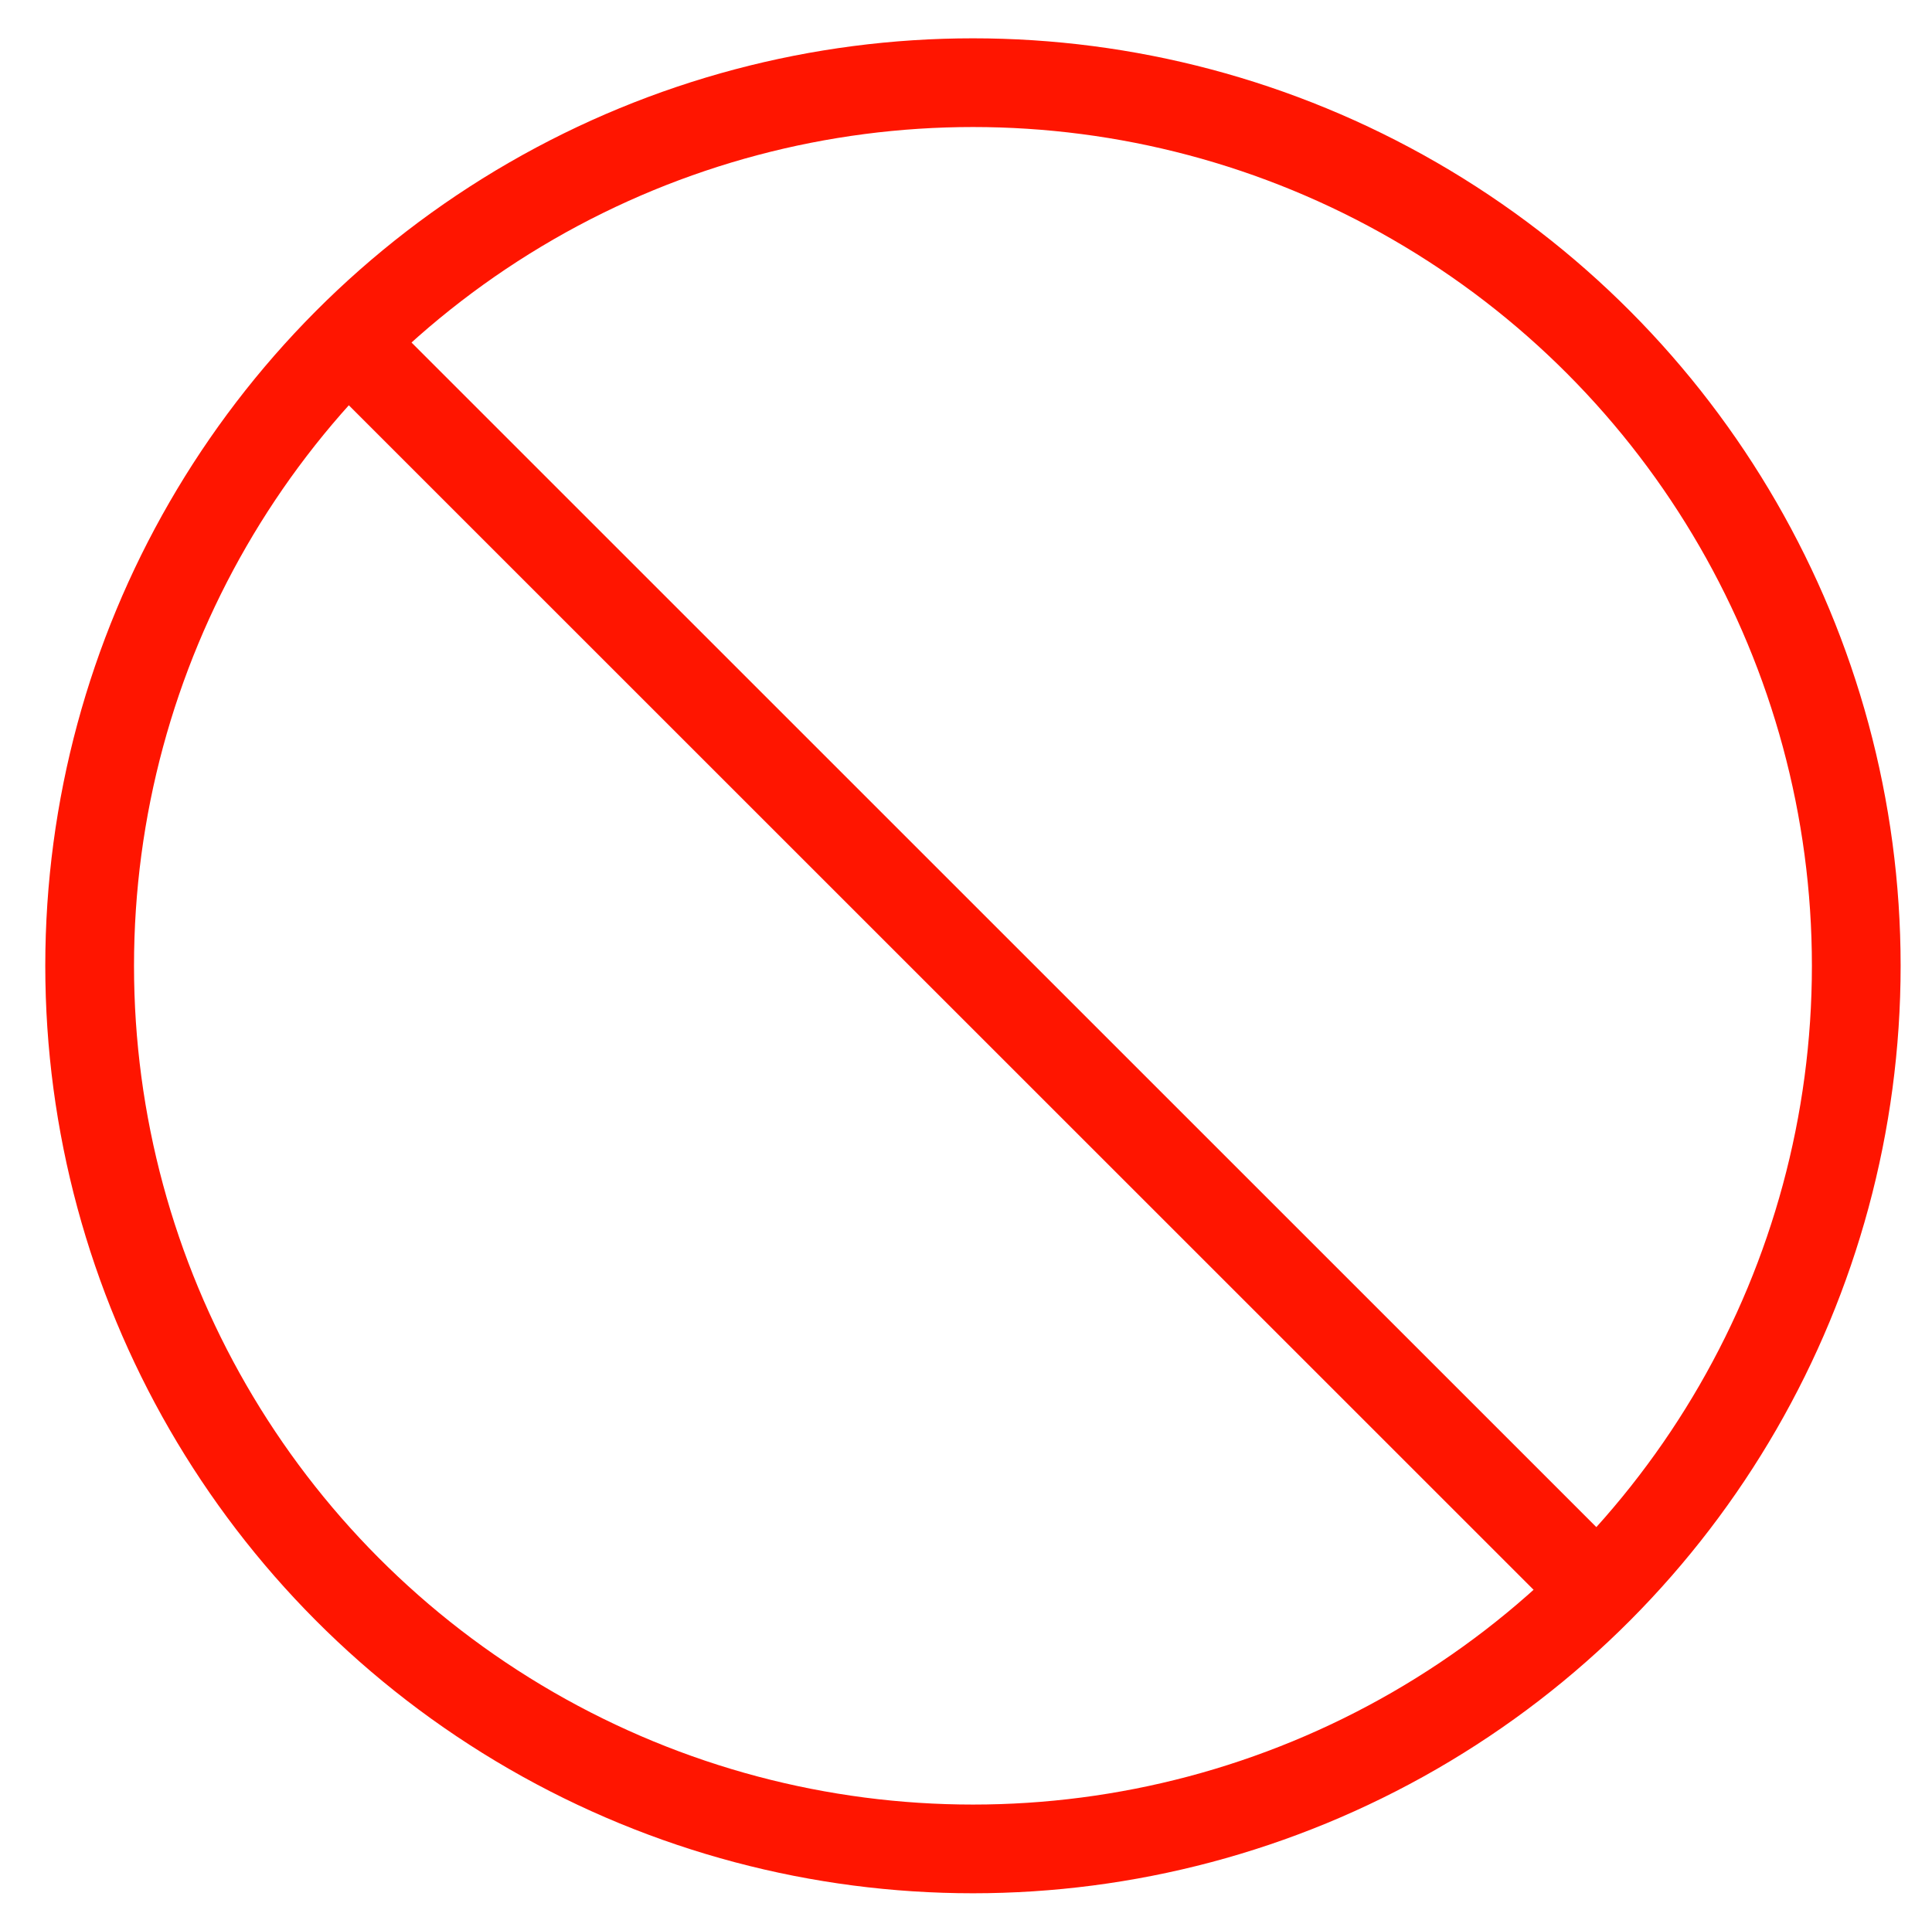 <?xml version="1.0" encoding="utf-8"?>
<!-- Generator: Adobe Illustrator 21.1.0, SVG Export Plug-In . SVG Version: 6.00 Build 0)  -->
<svg version="1.1" id="Layer_1" xmlns="http://www.w3.org/2000/svg" xmlns:xlink="http://www.w3.org/1999/xlink" x="0px" y="0px"
	 viewBox="0 0 250 248.5" style="enable-background:new 0 0 250 248.5;" xml:space="preserve">
<style type="text/css">
	.st0{fill:none;stroke:#FF1500;stroke-width:11.481;stroke-miterlimit:10;}
</style>
<circle class="st0" cx="125.9" cy="125" r="114.3"/>
<line class="st0" x1="44.7" y1="43.9" x2="207" y2="206.2"/>
</svg>
